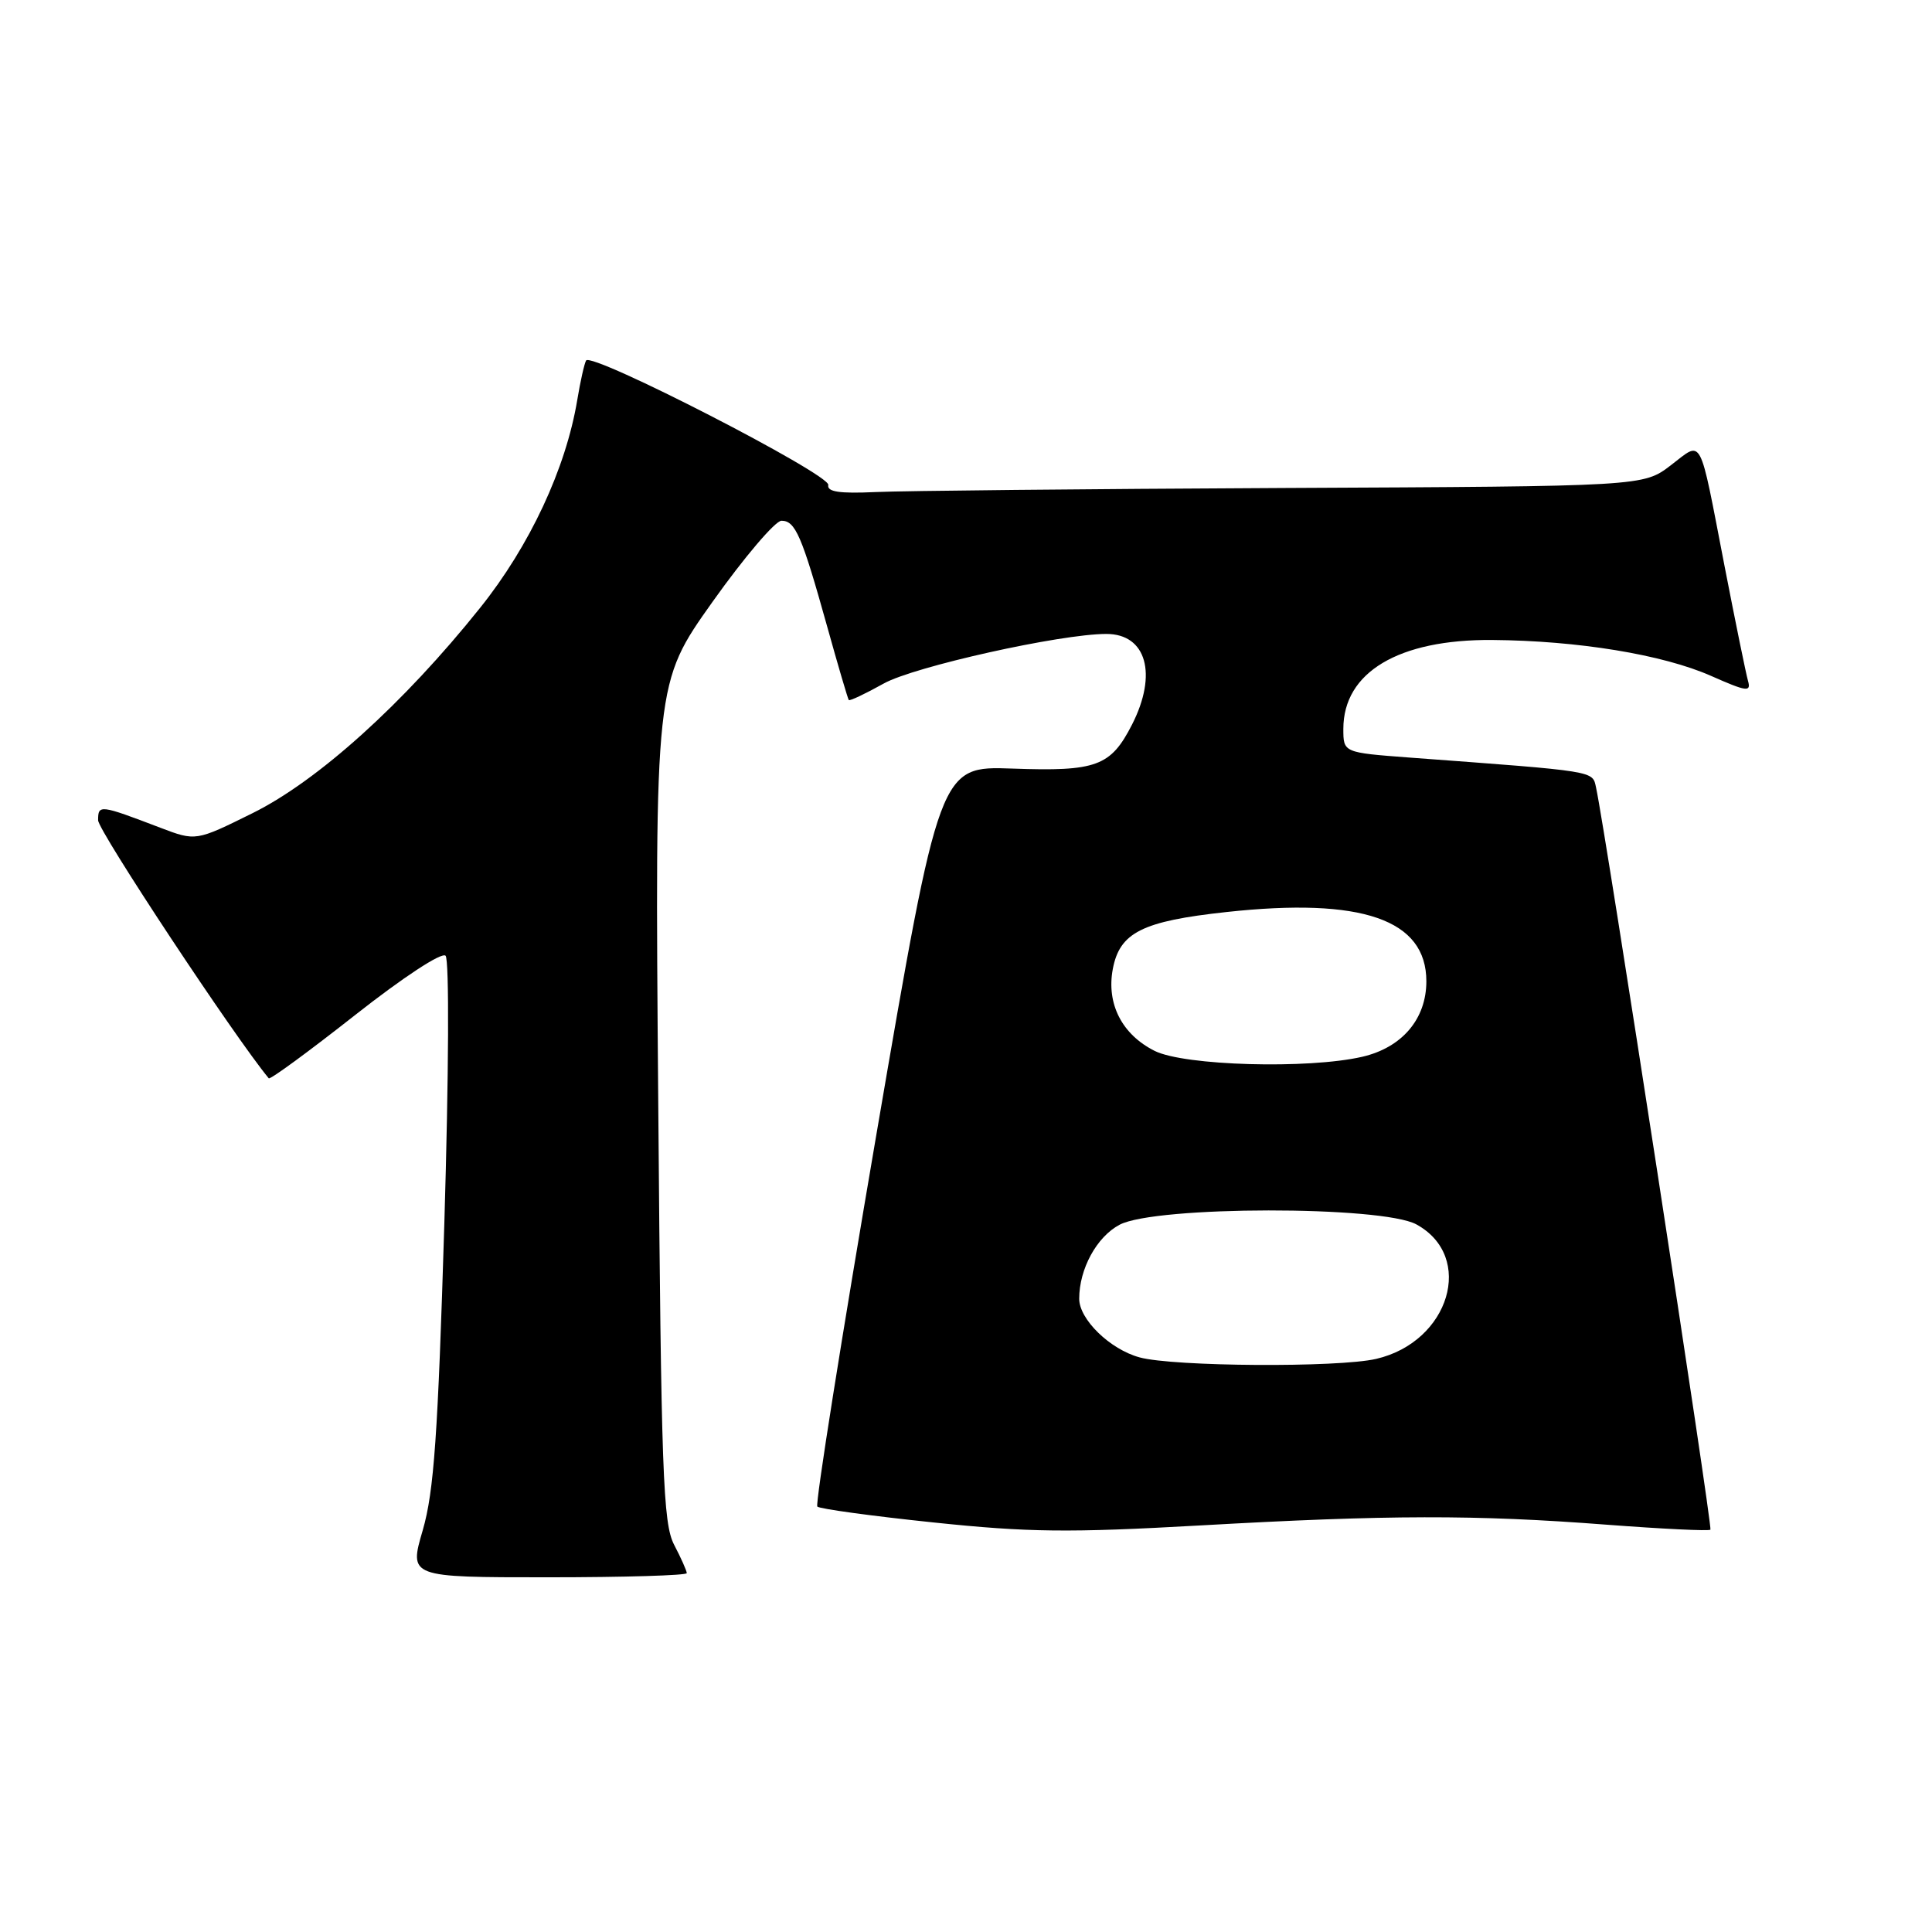 <?xml version="1.0" encoding="UTF-8" standalone="no"?>
<!DOCTYPE svg PUBLIC "-//W3C//DTD SVG 1.1//EN" "http://www.w3.org/Graphics/SVG/1.1/DTD/svg11.dtd" >
<svg xmlns="http://www.w3.org/2000/svg" xmlns:xlink="http://www.w3.org/1999/xlink" version="1.1" viewBox="0 0 256 256">
 <g >
 <path fill="currentColor"
d=" M 91.00 208.45 C 91.00 208.15 90.25 206.46 89.33 204.70 C 87.85 201.86 87.61 195.31 87.22 146.00 C 86.77 90.50 86.77 90.50 94.41 79.75 C 98.61 73.84 102.73 69.00 103.55 69.00 C 105.39 69.00 106.24 70.97 109.60 83.00 C 111.05 88.22 112.35 92.62 112.47 92.76 C 112.59 92.91 114.68 91.92 117.10 90.57 C 121.13 88.32 140.52 84.00 146.60 84.00 C 151.91 84.00 153.41 89.32 150.00 96.01 C 147.17 101.55 145.29 102.24 134.14 101.84 C 124.50 101.50 124.50 101.50 116.13 150.30 C 111.53 177.14 108.00 199.34 108.30 199.63 C 108.60 199.93 115.51 200.88 123.67 201.73 C 136.25 203.05 141.61 203.11 159.00 202.13 C 183.96 200.72 195.42 200.69 212.89 202.03 C 220.26 202.59 226.45 202.89 226.64 202.69 C 226.95 202.38 212.72 110.01 211.49 104.38 C 210.99 102.11 211.80 102.24 186.75 100.38 C 178.00 99.72 178.00 99.72 178.00 96.58 C 178.00 89.08 185.31 84.71 197.72 84.80 C 209.08 84.89 220.34 86.73 226.75 89.57 C 231.45 91.65 232.05 91.73 231.62 90.22 C 231.35 89.27 229.95 82.42 228.51 75.00 C 225.08 57.28 225.67 58.39 221.38 61.66 C 217.74 64.44 217.74 64.44 170.12 64.66 C 143.93 64.79 119.58 65.03 116.00 65.20 C 111.22 65.42 109.57 65.17 109.75 64.26 C 110.03 62.87 78.36 46.59 77.66 47.77 C 77.43 48.17 76.90 50.52 76.49 53.00 C 74.98 62.08 70.19 72.34 63.61 80.55 C 53.48 93.22 42.12 103.46 33.48 107.74 C 25.95 111.47 25.95 111.47 21.22 109.67 C 13.20 106.61 13.00 106.59 13.00 108.69 C 13.00 110.07 31.09 137.42 35.61 142.88 C 35.79 143.09 40.93 139.32 47.04 134.51 C 53.42 129.49 58.53 126.13 59.04 126.64 C 59.54 127.14 59.47 142.23 58.88 162.01 C 58.03 190.19 57.50 197.64 56.02 202.75 C 54.19 209.00 54.19 209.00 72.60 209.00 C 82.72 209.00 91.00 208.75 91.00 208.45 Z  M 151.00 179.86 C 147.09 178.80 143.00 174.83 143.00 172.09 C 143.00 168.14 145.32 163.88 148.36 162.28 C 153.10 159.78 183.12 159.75 187.68 162.24 C 195.47 166.50 192.09 177.80 182.35 180.06 C 177.32 181.23 155.49 181.09 151.00 179.86 Z  M 153.00 139.25 C 148.67 137.08 146.59 133.02 147.45 128.41 C 148.36 123.56 151.35 122.06 162.50 120.85 C 180.49 118.89 189.00 121.84 189.00 130.03 C 189.00 135.02 185.78 138.81 180.50 140.03 C 173.34 141.68 156.94 141.22 153.00 139.25 Z "/>
</g>
</svg>